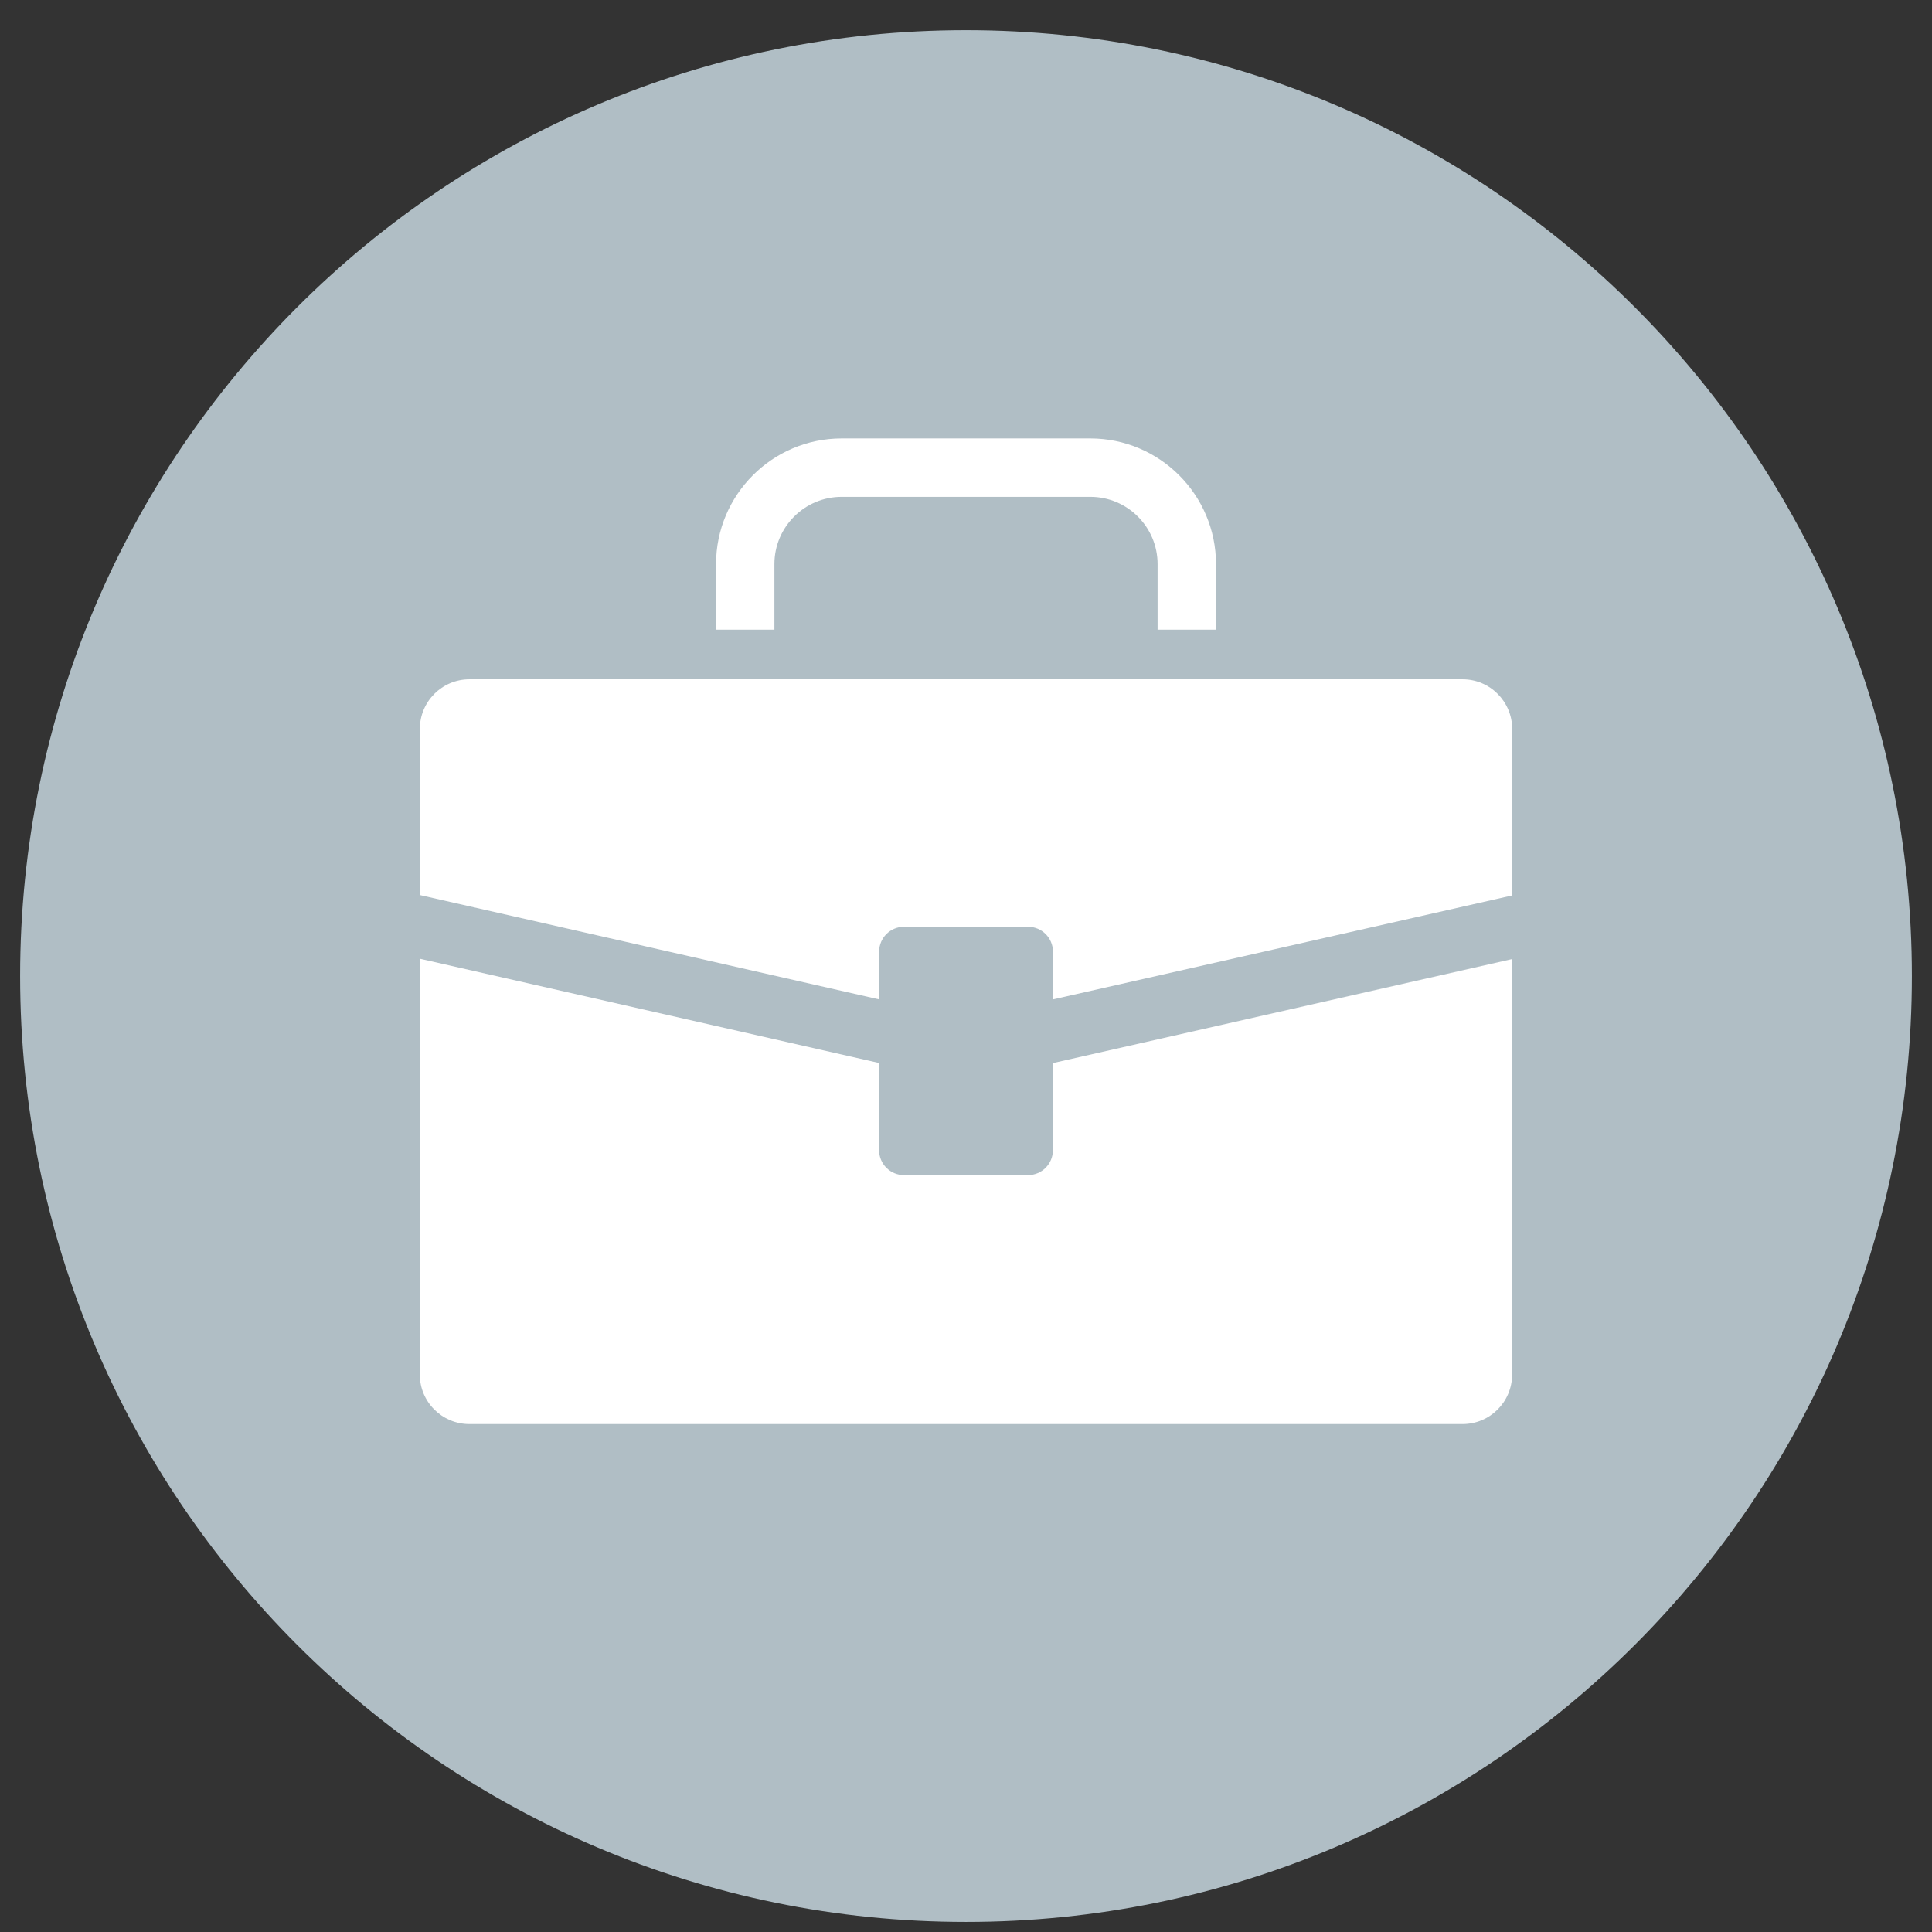 <?xml version="1.0" encoding="utf-8"?>
<!-- Generator: Adobe Illustrator 16.2.0, SVG Export Plug-In . SVG Version: 6.00 Build 0)  -->
<!DOCTYPE svg PUBLIC "-//W3C//DTD SVG 1.1//EN" "http://www.w3.org/Graphics/SVG/1.1/DTD/svg11.dtd">
<svg version="1.1" id="Layer_1" xmlns:sketch="http://www.bohemiancoding.com/sketch/ns"
	 xmlns="http://www.w3.org/2000/svg" xmlns:xlink="http://www.w3.org/1999/xlink" x="0px" y="0px" width="48px" height="48px"
	 viewBox="0 0 48 48" enable-background="new 0 0 48 48" xml:space="preserve">
<rect x="0" y="0" width="48" height="48" fill="#333333" stroke="none"/>
<path fill="#B0BEC5" d="M24,0.75c-12.979,0-23.5,10.521-23.5,23.5c0,12.979,10.521,23.5,23.5,23.5c12.979,0,23.5-10.521,23.5-23.5
	C47.5,11.271,36.979,0.75,24,0.75z"/>
<g>
	<path fill="#FFFFFF" d="M26.159,28.577c0,0.341-0.277,0.618-0.616,0.618h-3.085c-0.34,0-0.617-0.277-0.617-0.618V26.41
		l-11.411-2.591v10.331c0,0.681,0.552,1.231,1.233,1.231h24.673c0.681,0,1.232-0.551,1.232-1.231V23.828l-11.41,2.584V28.577z
		 M26.159,28.577"/>
	<path fill="#FFFFFF" d="M36.337,16.877H11.664c-0.681,0-1.233,0.552-1.233,1.234v4.126l11.411,2.593v-1.187
		c0-0.341,0.276-0.617,0.617-0.617h3.085c0.339,0,0.616,0.276,0.616,0.617v1.187l11.41-2.583v-4.136
		C37.569,17.429,37.018,16.877,36.337,16.877L36.337,16.877z M36.337,16.877"/>
	<path fill="#FFFFFF" d="M19.24,14.015c0-0.923,0.75-1.671,1.671-1.671h6.178c0.922,0,1.671,0.748,1.671,1.671v1.629h1.451v-1.629
		c0-1.722-1.401-3.122-3.122-3.122h-6.178c-1.721,0-3.121,1.4-3.121,3.122v1.629h1.45V14.015z M19.24,14.015"/>
</g>
</svg>
